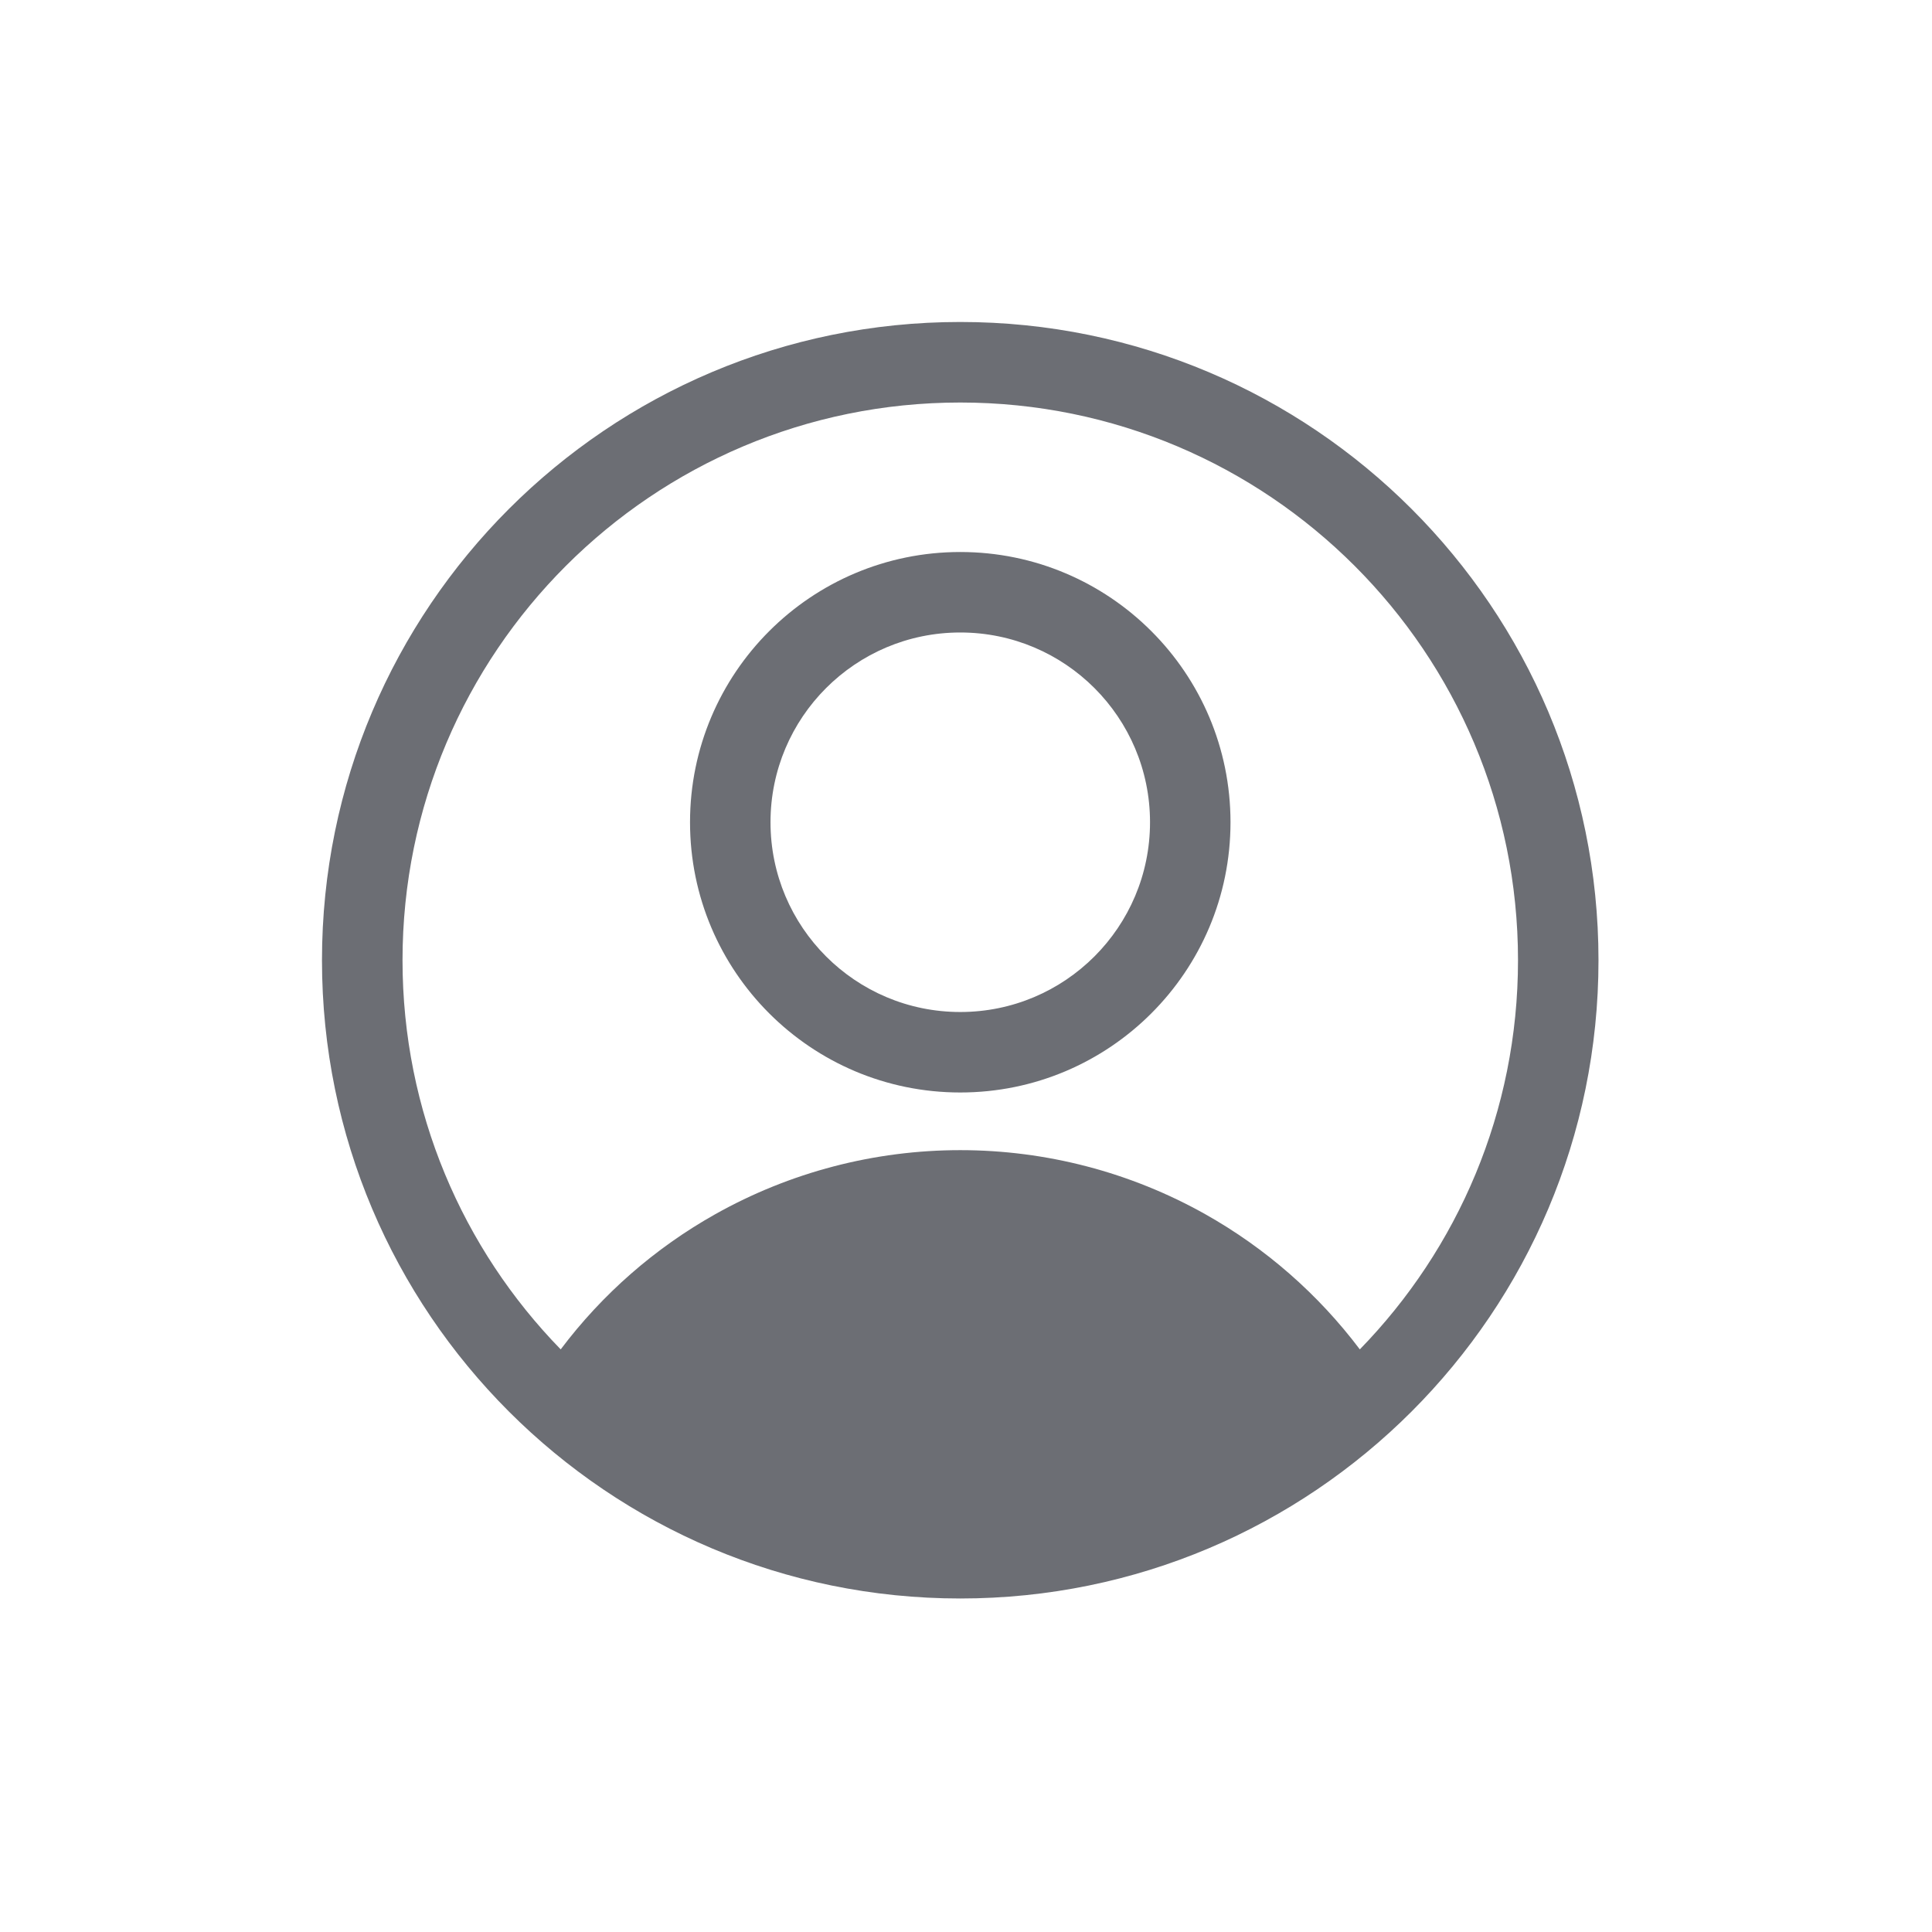 <svg width="32" height="32" viewBox="0 0 32 32" fill="none" xmlns="http://www.w3.org/2000/svg">
<g id="Icon">
<path id="vector" fillRule="evenodd" clip-rule="evenodd" d="M6.667 15.905C6.667 10.803 10.803 6.667 15.905 6.667C21.007 6.667 25.143 10.803 25.143 15.905C25.143 18.412 24.144 20.686 22.523 22.35C21.835 21.437 20.964 20.674 19.963 20.111C18.724 19.415 17.326 19.05 15.905 19.05C14.483 19.05 13.086 19.415 11.847 20.111C10.845 20.674 9.974 21.437 9.287 22.35C7.665 20.686 6.667 18.412 6.667 15.905ZM10.287 23.239C11.844 24.433 13.791 25.143 15.905 25.143C18.018 25.143 19.966 24.433 21.522 23.239C20.936 22.435 20.182 21.764 19.31 21.274C18.27 20.69 17.097 20.383 15.905 20.383C14.712 20.383 13.54 20.69 12.5 21.274C11.628 21.764 10.874 22.435 10.287 23.239ZM15.905 5.333C10.066 5.333 5.333 10.066 5.333 15.905C5.333 21.743 10.066 26.476 15.905 26.476C21.743 26.476 26.476 21.743 26.476 15.905C26.476 10.066 21.743 5.333 15.905 5.333ZM15.905 10.476C14.169 10.476 12.762 11.883 12.762 13.619C12.762 15.355 14.169 16.762 15.905 16.762C17.641 16.762 19.048 15.355 19.048 13.619C19.048 11.883 17.641 10.476 15.905 10.476ZM11.429 13.619C11.429 11.147 13.433 9.143 15.905 9.143C18.377 9.143 20.381 11.147 20.381 13.619C20.381 16.091 18.377 18.095 15.905 18.095C13.433 18.095 11.429 16.091 11.429 13.619Z" fill="#6C6E74"/>
</g>
</svg>
